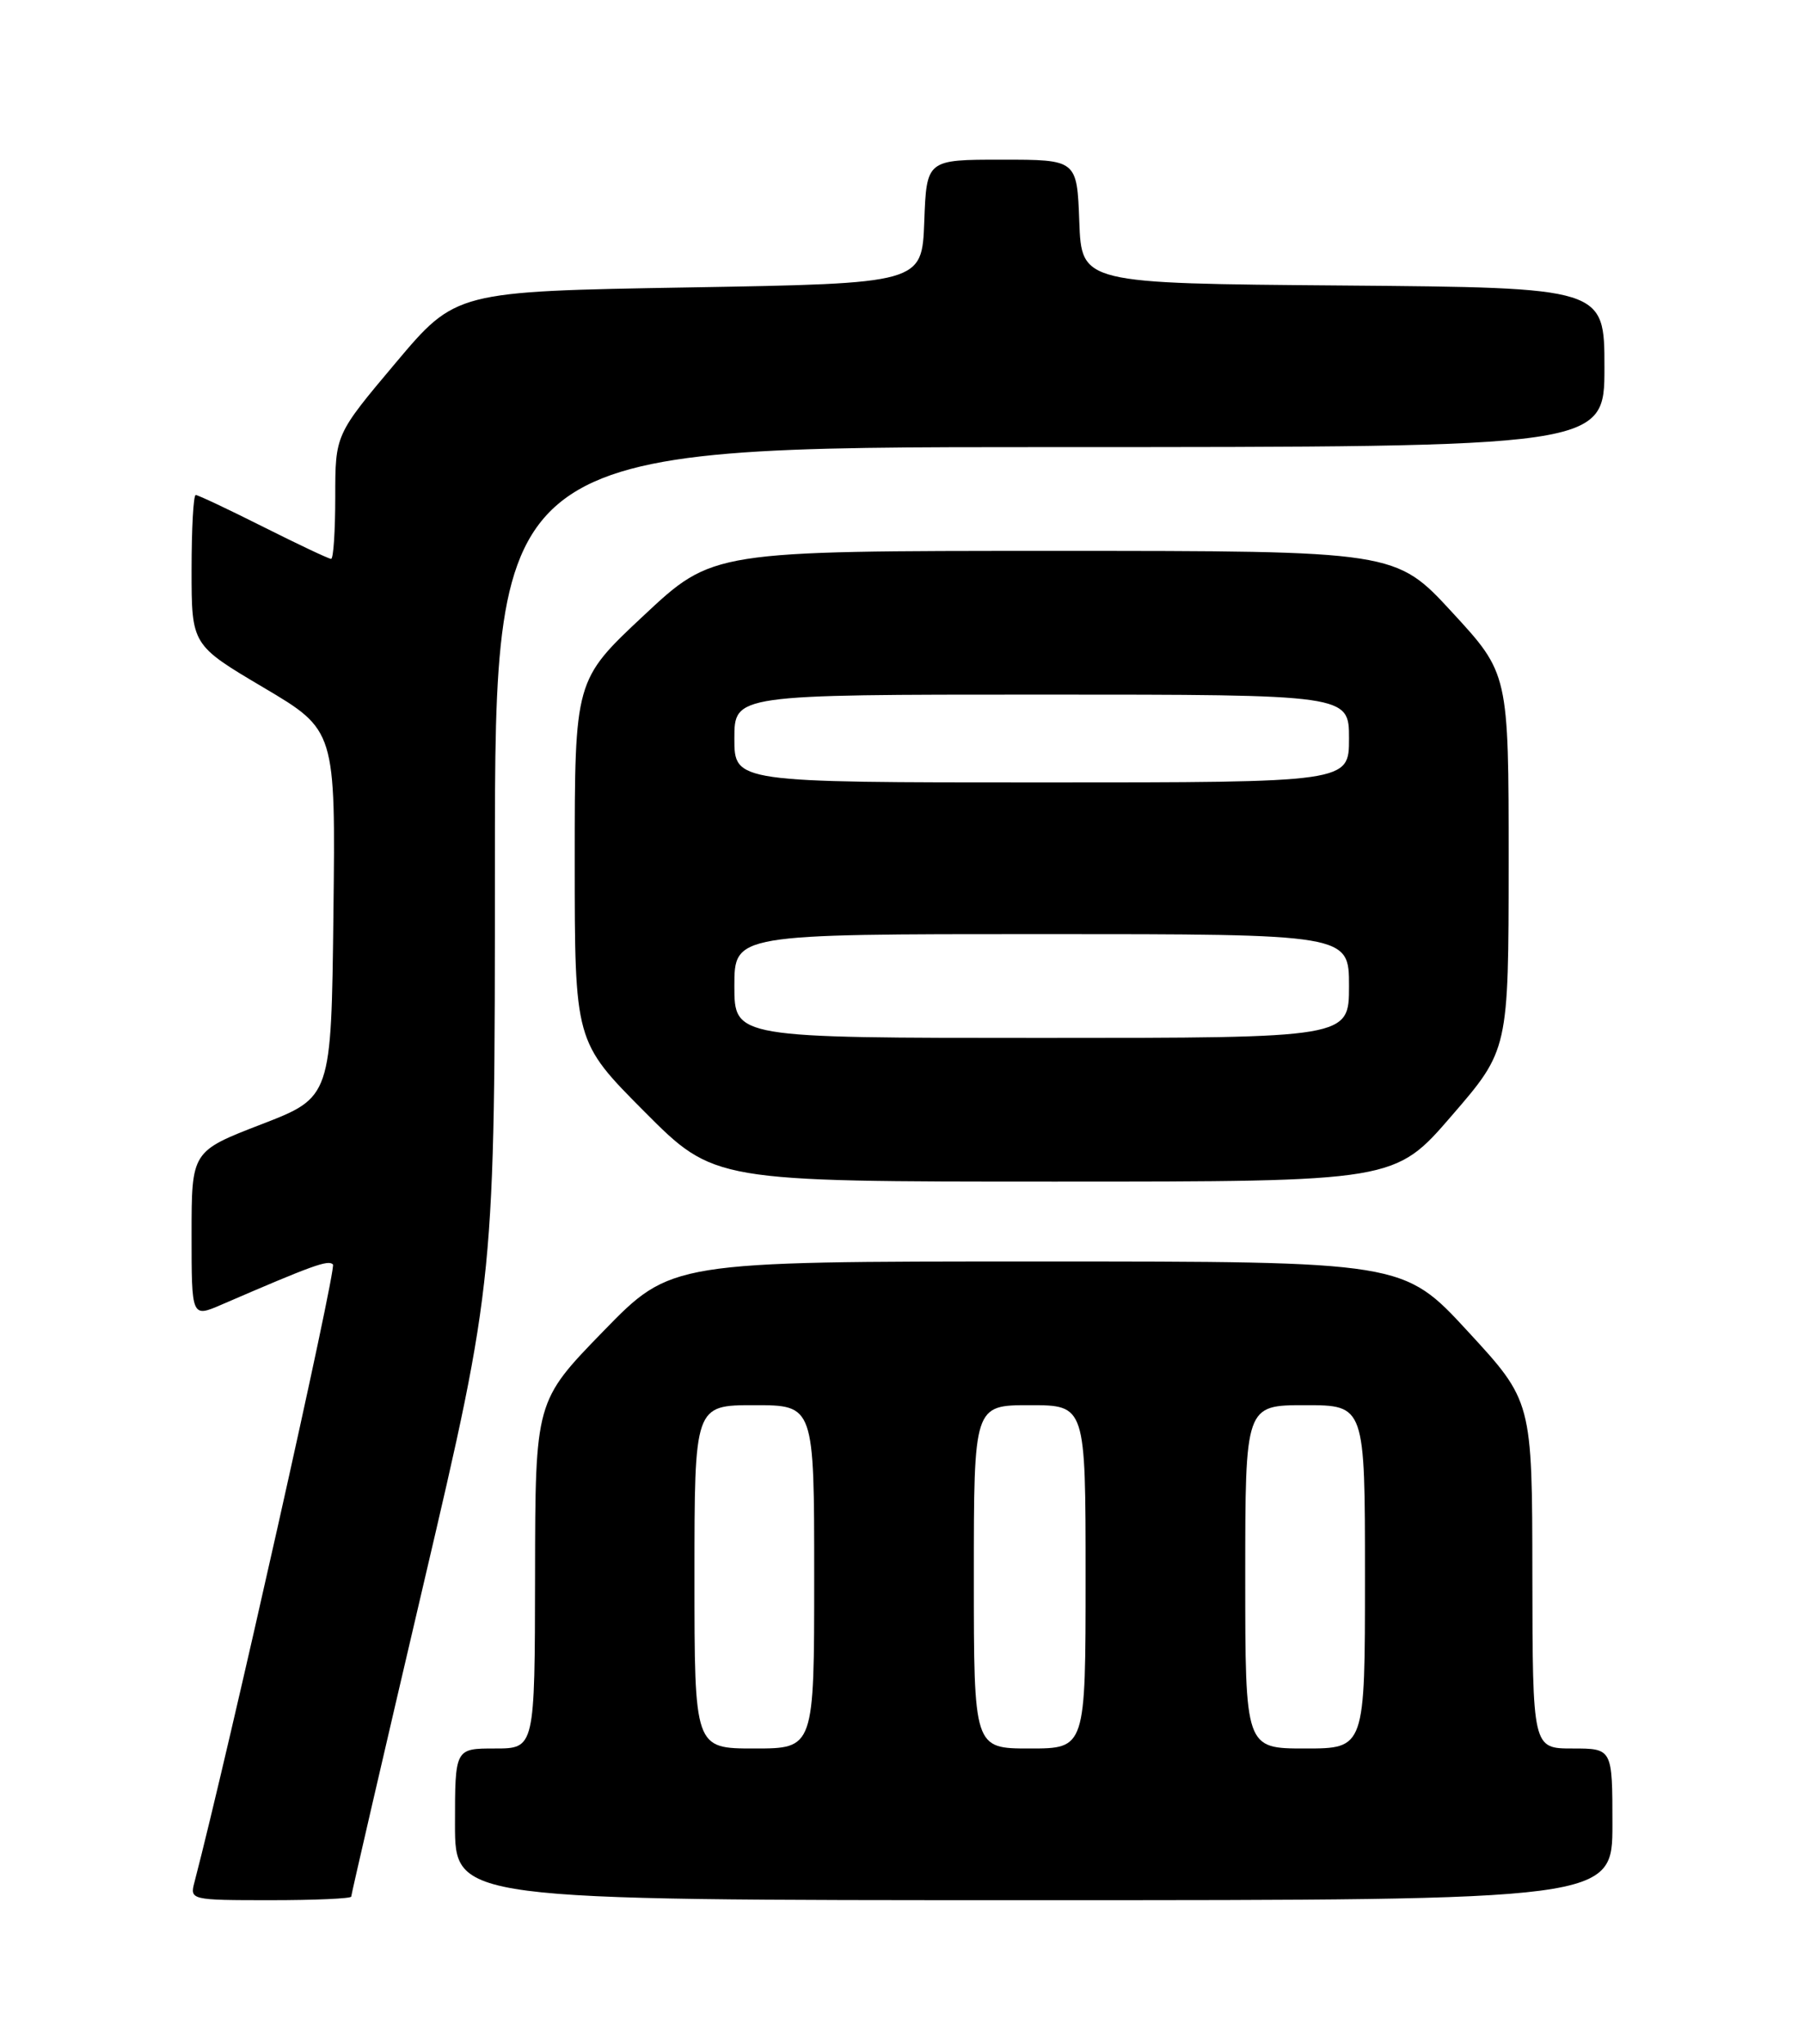 <?xml version="1.0" encoding="UTF-8" standalone="no"?>
<!DOCTYPE svg PUBLIC "-//W3C//DTD SVG 1.1//EN" "http://www.w3.org/Graphics/SVG/1.1/DTD/svg11.dtd" >
<svg xmlns="http://www.w3.org/2000/svg" xmlns:xlink="http://www.w3.org/1999/xlink" version="1.1" viewBox="0 0 226 256">
 <g >
 <path fill="currentColor"
d=" M 44.00 237.55 C 44.00 237.30 48.05 219.80 53.00 198.66 C 62.00 160.23 62.00 160.23 62.00 108.12 C 62.00 56.00 62.00 56.00 131.50 56.00 C 201.00 56.00 201.00 56.00 201.00 46.01 C 201.00 36.03 201.00 36.03 168.25 35.76 C 135.50 35.50 135.50 35.50 135.21 27.75 C 134.92 20.00 134.92 20.00 125.50 20.00 C 116.08 20.00 116.08 20.00 115.79 27.75 C 115.50 35.50 115.50 35.50 86.30 36.00 C 57.10 36.50 57.10 36.50 49.55 45.47 C 42.00 54.44 42.00 54.44 42.00 62.22 C 42.00 66.50 41.77 70.00 41.48 70.00 C 41.19 70.00 37.38 68.20 33.00 66.00 C 28.62 63.80 24.81 62.00 24.52 62.00 C 24.23 62.00 24.00 66.23 24.00 71.39 C 24.00 80.78 24.00 80.78 33.02 86.12 C 42.04 91.46 42.04 91.46 41.77 114.45 C 41.50 137.44 41.50 137.44 32.75 140.82 C 24.00 144.20 24.00 144.20 24.00 154.61 C 24.00 165.03 24.00 165.03 27.75 163.41 C 39.23 158.45 41.11 157.77 41.71 158.37 C 42.20 158.86 28.57 219.64 24.36 235.75 C 23.77 237.97 23.88 238.00 33.88 238.00 C 39.45 238.00 44.00 237.80 44.00 237.55 Z  M 202.00 228.50 C 202.00 219.00 202.00 219.00 197.00 219.00 C 192.00 219.00 192.00 219.00 191.97 197.25 C 191.95 175.50 191.95 175.50 183.88 166.75 C 175.81 158.00 175.81 158.00 129.95 158.00 C 84.08 158.00 84.08 158.00 75.57 166.75 C 67.06 175.50 67.06 175.50 67.03 197.25 C 67.00 219.00 67.00 219.00 62.00 219.00 C 57.00 219.00 57.00 219.00 57.00 228.50 C 57.00 238.00 57.00 238.00 129.50 238.00 C 202.00 238.00 202.00 238.00 202.00 228.50 Z  M 181.86 139.75 C 188.99 131.50 188.99 131.50 189.00 107.94 C 189.00 84.37 189.00 84.37 181.92 76.69 C 174.83 69.00 174.83 69.00 132.06 69.00 C 89.29 69.00 89.29 69.00 80.65 77.09 C 72.00 85.18 72.00 85.18 72.00 107.82 C 72.00 130.46 72.00 130.46 80.73 139.23 C 89.46 148.00 89.46 148.00 132.10 148.00 C 174.74 148.00 174.74 148.00 181.86 139.75 Z  M 87.00 197.50 C 87.00 176.00 87.00 176.00 94.50 176.00 C 102.00 176.00 102.00 176.00 102.00 197.50 C 102.00 219.00 102.00 219.00 94.50 219.00 C 87.00 219.00 87.00 219.00 87.00 197.50 Z  M 122.00 197.50 C 122.00 176.00 122.00 176.00 129.00 176.00 C 136.00 176.00 136.00 176.00 136.00 197.50 C 136.00 219.00 136.00 219.00 129.00 219.00 C 122.00 219.00 122.00 219.00 122.00 197.50 Z  M 156.00 197.50 C 156.00 176.00 156.00 176.00 163.50 176.00 C 171.00 176.00 171.00 176.00 171.00 197.50 C 171.00 219.00 171.00 219.00 163.50 219.00 C 156.00 219.00 156.00 219.00 156.00 197.50 Z  M 92.00 123.50 C 92.00 117.00 92.00 117.00 130.50 117.00 C 169.00 117.00 169.00 117.00 169.00 123.50 C 169.00 130.00 169.00 130.00 130.50 130.00 C 92.00 130.00 92.00 130.00 92.00 123.50 Z  M 92.00 92.50 C 92.00 87.00 92.00 87.00 130.50 87.00 C 169.00 87.00 169.00 87.00 169.00 92.50 C 169.00 98.00 169.00 98.00 130.50 98.00 C 92.00 98.00 92.00 98.00 92.00 92.50 Z "/>
</g>
</svg>